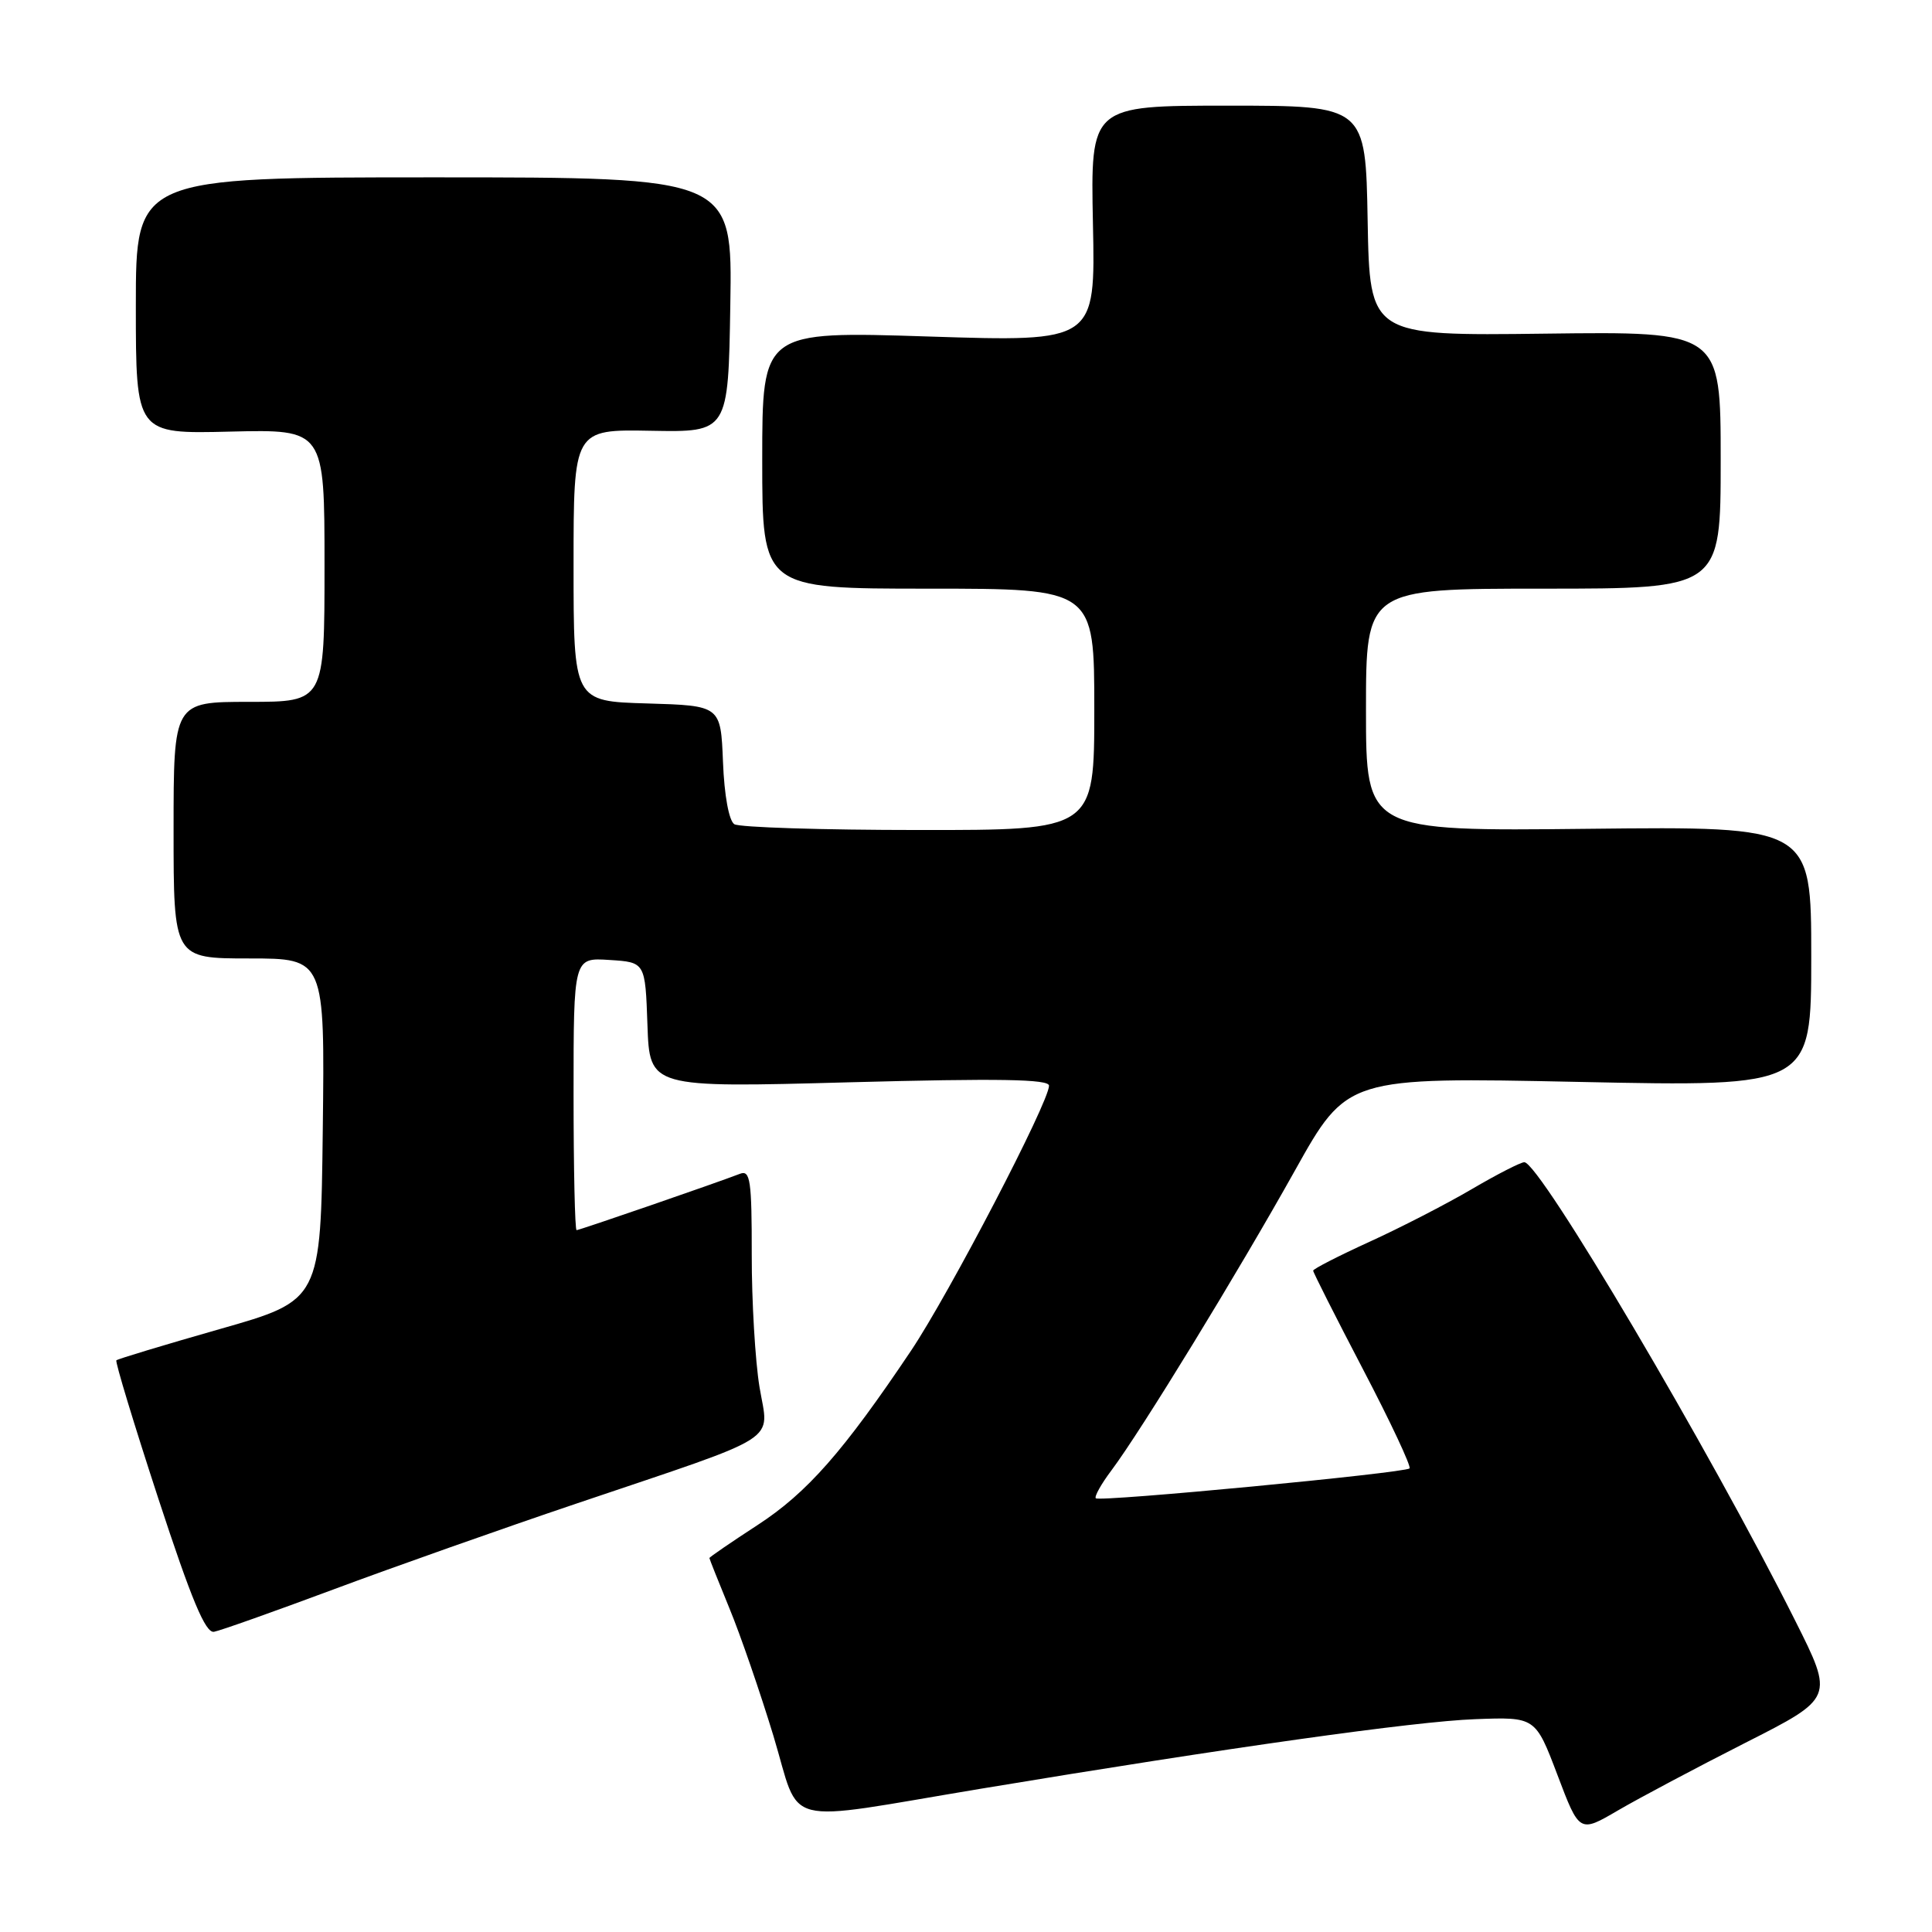 <?xml version="1.0" encoding="UTF-8" standalone="no"?>
<!DOCTYPE svg PUBLIC "-//W3C//DTD SVG 1.1//EN" "http://www.w3.org/Graphics/SVG/1.1/DTD/svg11.dtd" >
<svg xmlns="http://www.w3.org/2000/svg" xmlns:xlink="http://www.w3.org/1999/xlink" version="1.1" viewBox="0 0 256 256">
 <g >
 <path fill="currentColor"
d=" M 231.25 230.94 C 243.01 224.98 243.01 224.98 237.87 214.74 C 226.51 192.08 204.01 154.00 201.98 154.00 C 201.50 154.00 198.35 155.61 194.98 157.59 C 191.62 159.56 185.52 162.70 181.43 164.56 C 177.34 166.43 174.00 168.14 174.00 168.37 C 174.00 168.60 176.97 174.48 180.61 181.45 C 184.25 188.41 187.02 194.32 186.77 194.57 C 186.15 195.18 145.71 199.04 145.20 198.53 C 144.98 198.31 145.91 196.64 147.28 194.82 C 151.24 189.53 164.05 168.59 171.58 155.11 C 178.50 142.72 178.50 142.72 209.25 143.36 C 240.00 144.00 240.00 144.00 240.00 126.75 C 240.00 109.50 240.00 109.50 210.50 109.82 C 181.00 110.14 181.00 110.14 181.00 94.07 C 181.00 78.00 181.00 78.00 204.50 78.00 C 228.00 78.00 228.00 78.00 228.00 60.96 C 228.00 43.92 228.00 43.92 204.75 44.21 C 181.50 44.50 181.50 44.50 181.22 29.25 C 180.95 14.00 180.95 14.00 162.72 14.00 C 144.50 14.00 144.50 14.00 144.82 29.65 C 145.15 45.30 145.15 45.30 123.07 44.59 C 101.00 43.88 101.00 43.88 101.00 60.94 C 101.00 78.00 101.00 78.00 123.00 78.00 C 145.00 78.00 145.00 78.00 145.00 94.00 C 145.00 110.00 145.00 110.00 121.75 109.98 C 108.96 109.98 97.96 109.63 97.30 109.21 C 96.59 108.75 95.97 105.39 95.80 100.97 C 95.50 93.50 95.50 93.50 85.75 93.21 C 76.00 92.93 76.00 92.93 76.00 74.91 C 76.00 56.89 76.00 56.89 86.25 57.08 C 96.50 57.27 96.50 57.27 96.77 40.38 C 97.05 23.50 97.05 23.50 57.52 23.50 C 18.00 23.50 18.00 23.50 18.00 40.50 C 18.00 57.50 18.00 57.50 30.50 57.19 C 43.00 56.89 43.00 56.89 43.00 74.94 C 43.00 93.00 43.00 93.00 33.00 93.00 C 23.00 93.00 23.00 93.00 23.00 110.00 C 23.00 127.00 23.00 127.00 33.02 127.00 C 43.04 127.00 43.04 127.00 42.77 149.65 C 42.50 172.30 42.50 172.30 29.12 176.11 C 21.76 178.21 15.60 180.07 15.42 180.25 C 15.24 180.43 17.74 188.66 20.97 198.54 C 25.38 212.00 27.23 216.43 28.36 216.22 C 29.19 216.07 36.31 213.54 44.18 210.61 C 52.06 207.67 66.60 202.53 76.50 199.19 C 104.05 189.88 101.88 191.27 100.64 183.80 C 100.07 180.34 99.60 172.42 99.61 166.22 C 99.62 156.40 99.41 155.01 98.06 155.53 C 94.85 156.77 76.79 163.00 76.40 163.00 C 76.18 163.00 76.00 154.88 76.00 144.95 C 76.00 126.89 76.00 126.89 80.75 127.20 C 85.50 127.50 85.50 127.50 85.79 135.81 C 86.08 144.13 86.08 144.13 112.54 143.41 C 132.41 142.88 139.00 142.99 139.00 143.86 C 139.00 146.04 125.79 171.40 120.72 178.97 C 111.75 192.34 106.95 197.80 100.39 202.07 C 96.87 204.36 94.00 206.33 94.00 206.45 C 94.00 206.56 95.19 209.55 96.64 213.08 C 98.10 216.61 100.72 224.22 102.48 230.00 C 106.21 242.32 102.99 241.50 130.00 237.01 C 162.77 231.57 187.48 228.09 195.47 227.80 C 203.45 227.50 203.45 227.50 206.37 235.19 C 209.28 242.88 209.28 242.88 214.39 239.89 C 217.20 238.25 224.79 234.22 231.25 230.94 Z "/>
</g>
</svg>